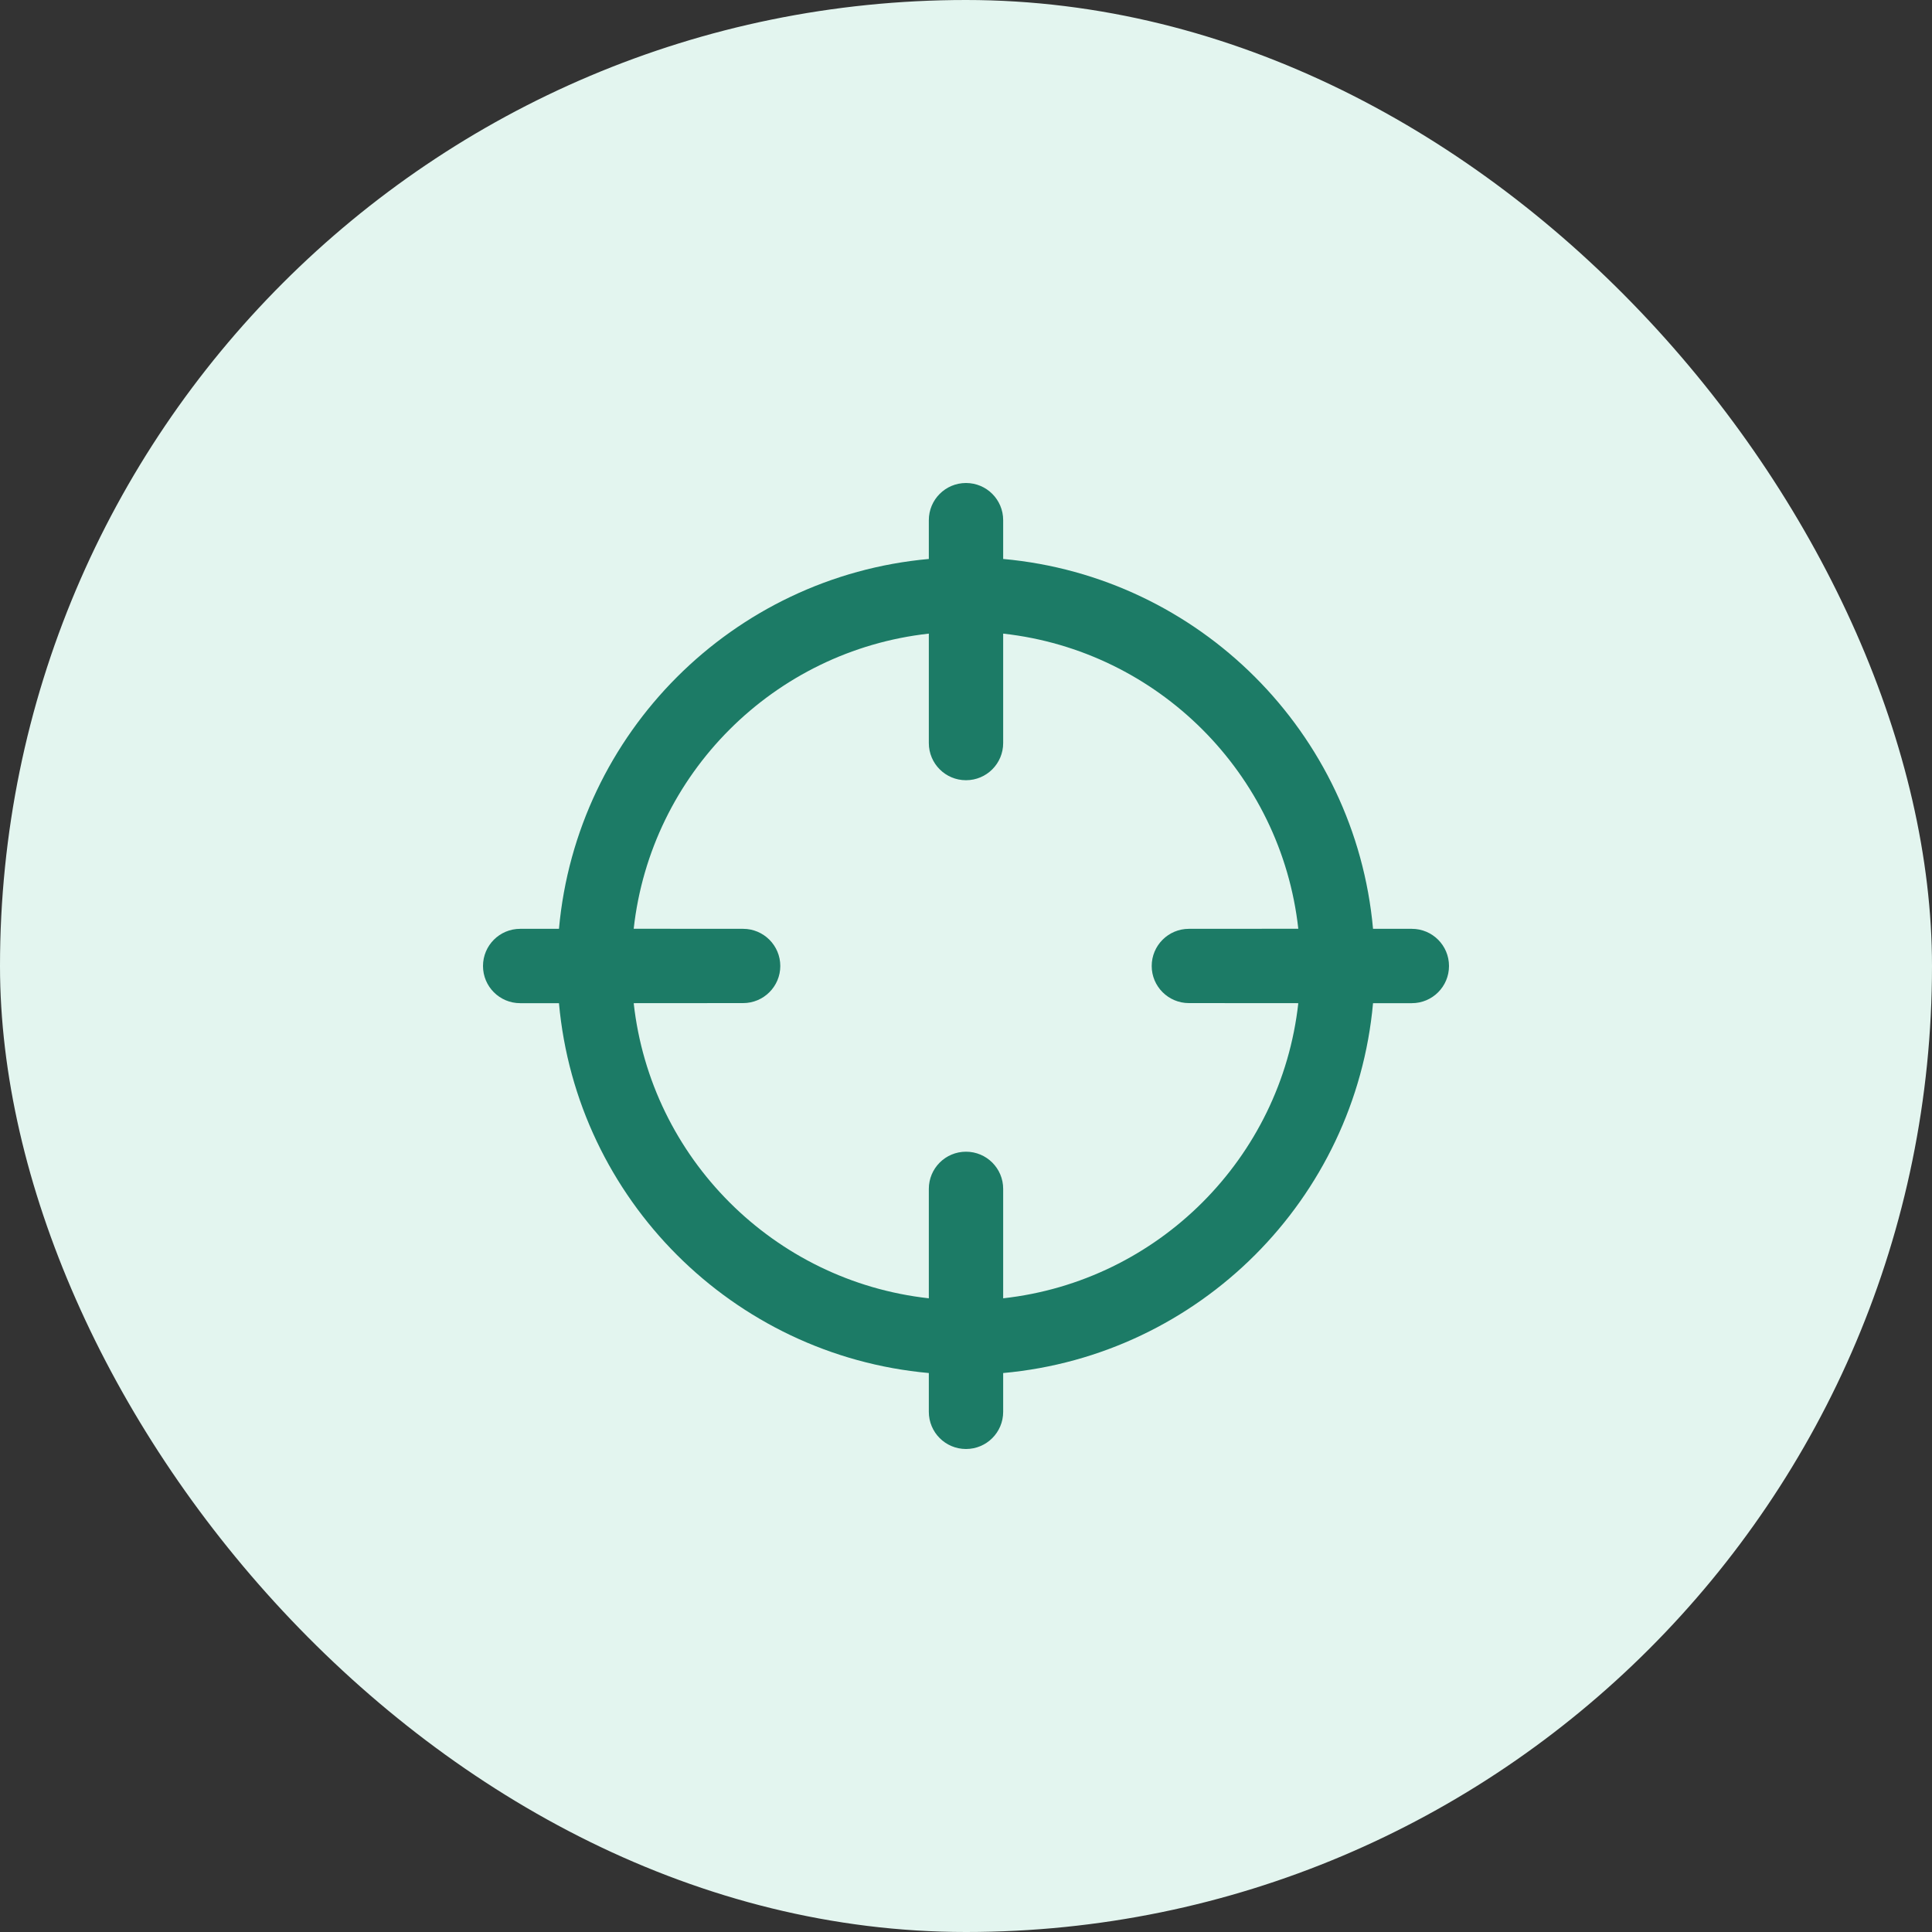 <svg width="25" height="25" viewBox="0 0 25 25" fill="none" xmlns="http://www.w3.org/2000/svg">
<rect x="0" y="0" width="25" height="25" fill="#333333" stroke="none"/>
<rect width="25" height="25" rx="12.5" fill="#E3F5EF"/>
<path d="M12.5 6.25C12.766 6.25 12.981 6.465 12.981 6.731L12.981 7.233C15.518 7.462 17.538 9.482 17.767 12.019L18.269 12.019C18.535 12.019 18.75 12.234 18.75 12.5C18.75 12.766 18.535 12.981 18.269 12.981L17.767 12.981C17.538 15.518 15.518 17.538 12.981 17.767L12.981 18.269C12.981 18.535 12.766 18.75 12.5 18.75C12.234 18.75 12.019 18.535 12.019 18.269L12.019 17.767C9.482 17.538 7.462 15.518 7.233 12.981L6.731 12.981C6.465 12.981 6.25 12.766 6.25 12.5C6.25 12.234 6.465 12.019 6.731 12.019L7.233 12.019C7.462 9.482 9.482 7.462 12.019 7.233L12.019 6.731C12.019 6.465 12.234 6.25 12.5 6.25ZM12.981 8.199L12.981 9.615C12.981 9.881 12.766 10.096 12.5 10.096C12.234 10.096 12.019 9.881 12.019 9.615L12.019 8.199C10.014 8.421 8.422 10.013 8.2 12.018L9.616 12.019C9.881 12.019 10.097 12.234 10.097 12.5C10.097 12.765 9.881 12.98 9.616 12.98L8.2 12.981C8.422 14.986 10.014 16.578 12.019 16.8L12.019 15.384C12.019 15.118 12.234 14.903 12.5 14.903C12.766 14.903 12.981 15.118 12.981 15.384L12.981 16.8C14.986 16.578 16.578 14.986 16.8 12.981L15.384 12.98C15.119 12.98 14.903 12.765 14.903 12.5C14.903 12.234 15.119 12.019 15.384 12.019L16.8 12.018C16.578 10.013 14.986 8.421 12.981 8.199Z" fill="#1C7B66"/>
</svg>
